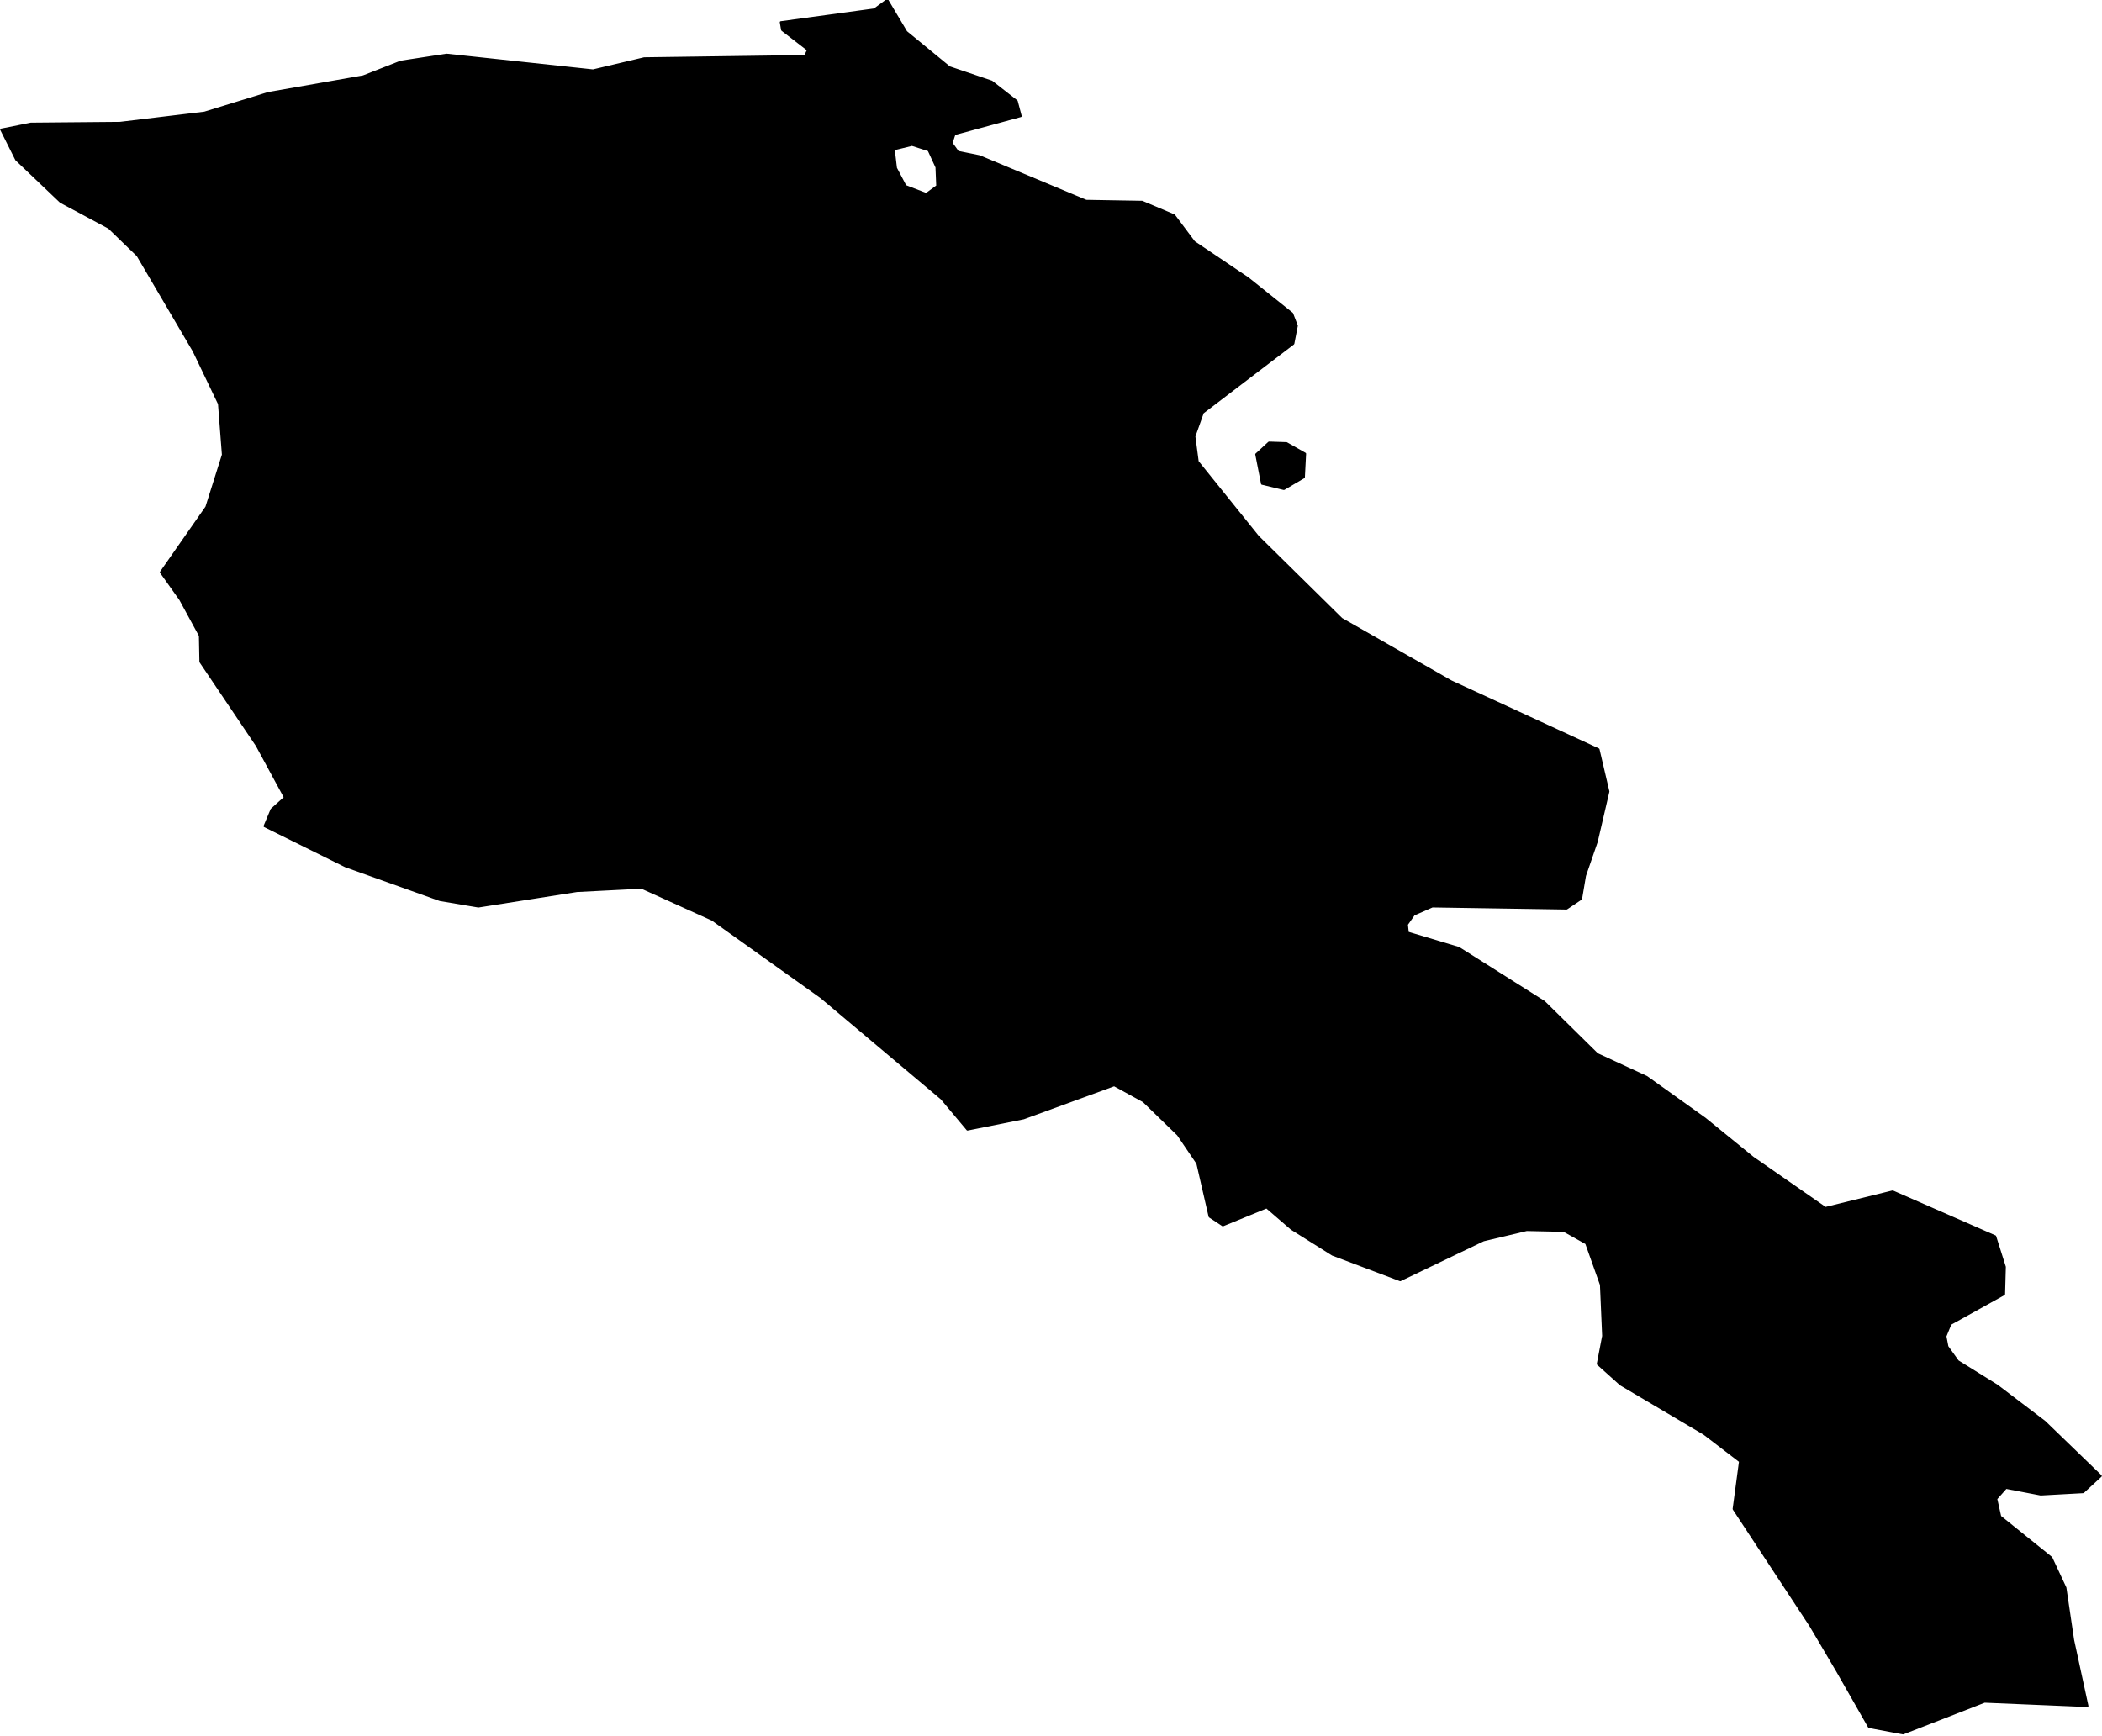 <?xml version="1.0" encoding="utf-8"?><!DOCTYPE svg  PUBLIC '-//W3C//DTD SVG 1.1//EN'  'http://www.w3.org/Graphics/SVG/1.1/DTD/svg11.dtd'><svg enable_background="new 0 0 1000 826" height="826px" pretty_print="False" style="stroke-linejoin: round; stroke:#000; fill: none;" version="1.1" viewBox="0 0 1000 826" width="1000px" xmlns="http://www.w3.org/2000/svg" xmlns:xlink="http://www.w3.org/1999/xlink"><defs><style type="text/css"><![CDATA[path { fill-rule: evenodd; }]]></style></defs><g class="" fill="#000" id="country"><path d="M620.282,227.074L620.859,215.891L612.044,210.879L603.725,210.599L597.669,216.172L600.407,230.142L610.797,232.65L620.282,227.074Z M905.379,824.741L944.128,809.658L993.047,811.718L986.237,780.341L982.568,755.483L975.887,741.175L951.549,721.586L949.665,713.134L954.315,707.9L970.839,711.064L991.065,709.953L999.394,702.279L972.71,676.495L950.079,659.285L931.419,647.678L926.431,640.726L925.488,635.807L927.894,629.933L953.394,615.772L953.751,602.809L949.159,588.278L900.416,566.924L868.412,574.794L833.901,550.808L811.127,532.278L783.352,512.427L759.838,501.556L734.587,476.694L694.013,451.06L669.717,443.782L669.303,439.869L672.612,435.157L681.423,431.279L745.278,432.277L752.169,427.651L754.023,416.672L759.611,400.463L765.155,376.612L760.459,356.568L690.337,324.215L638.225,294.471L598.534,255.365L569.772,219.635L568.185,207.648L572.215,196.326L615.271,163.491L616.924,154.984L614.688,149.194L593.702,132.422L568.087,115.167L558.586,102.488L543.35,96.035L516.719,95.575L465.998,74.372L455.707,72.273L452.672,68.057L454.075,63.793L485.563,55.217L483.69,48.152L471.77,38.843L451.647,32.028L431.119,15.175L422.092,0L422.092,0L415.925,4.517L371.476,10.59L372.088,14.209L384.42,23.739L383.028,26.687L306.472,27.752L282.127,33.518L212.45,26.032L190.66,29.374L172.807,36.369L127.684,44.268L97.285,53.627L57.082,58.48L14.656,58.857L0.606,61.677L7.731,75.931L28.864,96.051L51.844,108.367L65.467,121.558L92.15,166.98L104.204,192.141L106.065,216.37L98.212,241.265L76.562,272.282L85.781,285.259L95.126,302.445L95.364,314.892L122.164,354.694L135.57,379.434L129.207,385.163L125.888,393.086L164.417,412.182L209.326,428.234L227.592,431.312L274.462,423.941L305.236,422.361L338.866,437.572L390.61,474.476L447.935,522.718L460.271,537.427L486.965,532.077L530.065,516.335L544.011,523.971L560.414,539.886L569.643,553.501L575.471,578.847L581.751,582.984L602.575,574.459L614.463,584.71L633.963,596.959L666.137,609.114L705.735,590.121L726.292,585.229L744.025,585.614L754.642,591.562L761.657,611.294L762.703,635.656L760.145,648.988L770.988,658.714L810.714,682.211L827.815,695.313L824.779,717.983L861.232,773.408L874,795.055L889.199,821.717L905.379,824.741Z M430.738,88.517L426.228,79.983L425.162,71.042L433.881,68.91L441.821,71.469L445.545,79.573L445.906,88.517L440.67,92.358L430.738,88.517Z "/></g></svg>
